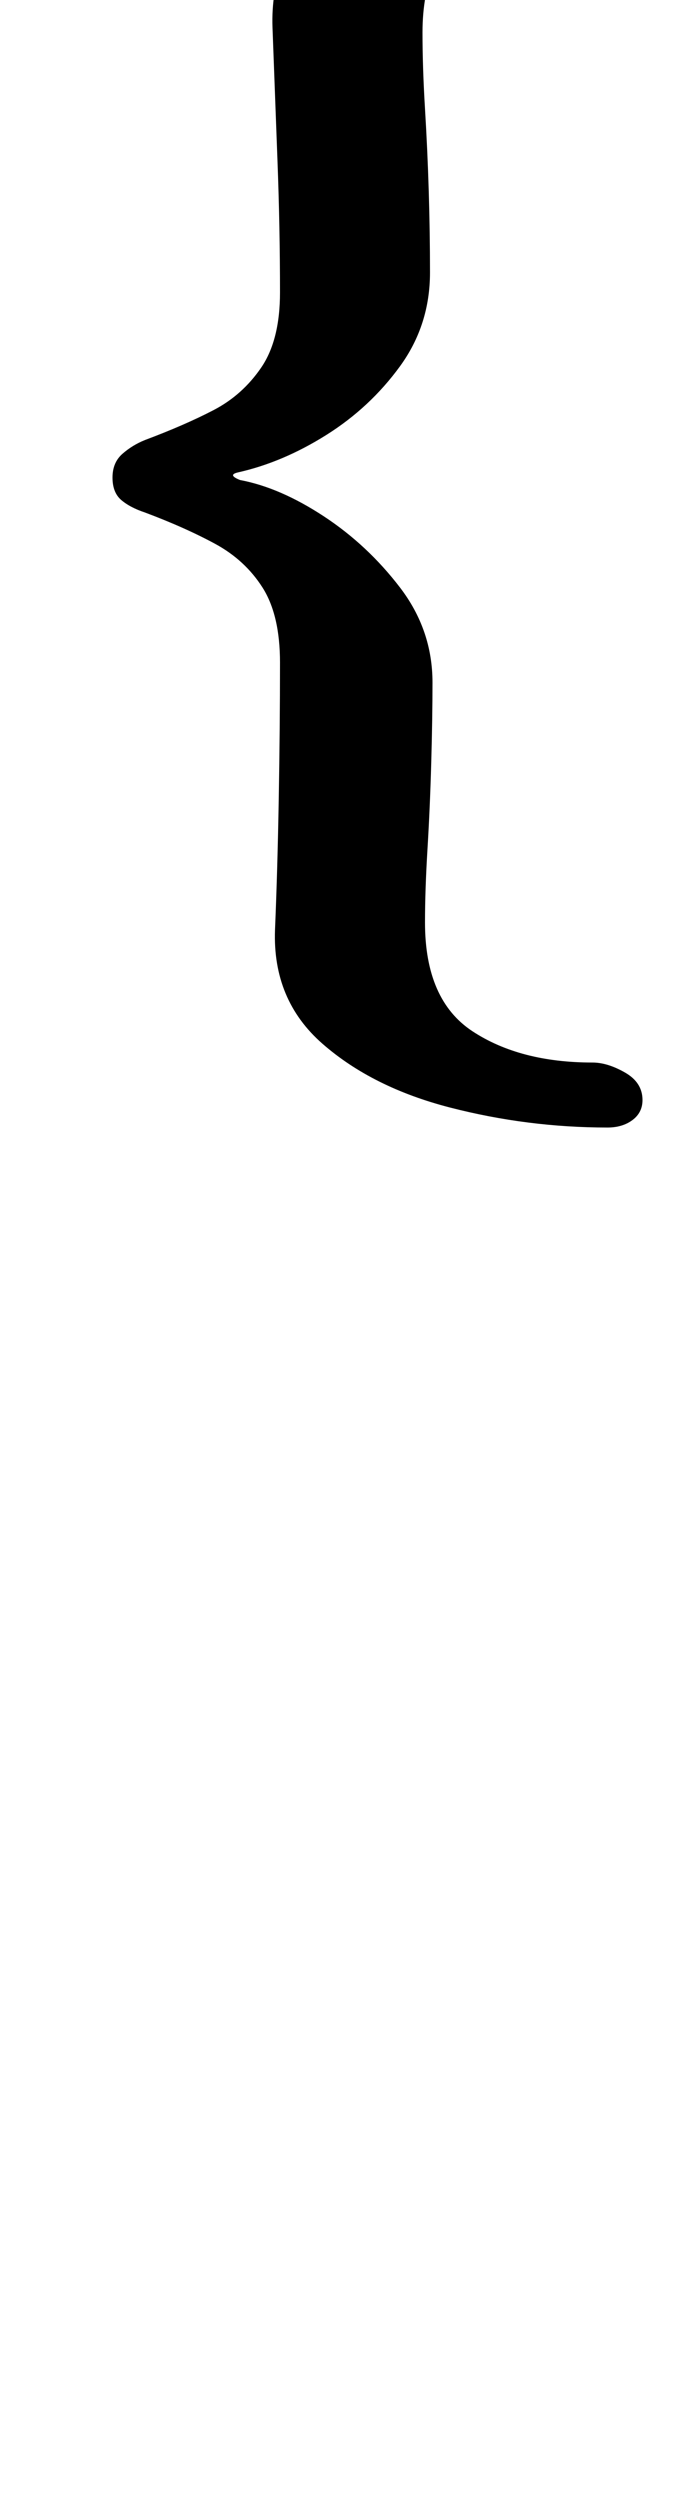 <?xml version="1.0" standalone="no"?>
<!DOCTYPE svg PUBLIC "-//W3C//DTD SVG 1.1//EN" "http://www.w3.org/Graphics/SVG/1.1/DTD/svg11.dtd" >
<svg xmlns="http://www.w3.org/2000/svg" xmlns:xlink="http://www.w3.org/1999/xlink" version="1.1" viewBox="-10 0 270 1000">
  <g transform="matrix(1 0 0 -1 0 800)">
   <path fill="currentColor"
d="M233 349q-32 0 -63 8t-51 25.5t-19 45.5q1 24 1.5 52.5t0.5 54.5q0 19 -7 30t-19 17.5t-28 12.5q-6 2 -9.5 5t-3.5 9t4 9.5t9 5.5q16 6 27.5 12t19 17t7.5 30q0 26 -1 52.5t-2 53.5q-1 29 19 46.5t51 25.5t63 8q6 0 10.5 -3t4.5 -8q0 -7 -7 -10.5t-13 -3.5
q-29 0 -48.5 -13t-19.5 -44q0 -14 1 -30.5t1.5 -33t0.5 -32.5q0 -21 -12 -37.5t-29.5 -27.5t-35.5 -15q-4 -1 1 -3q16 -3 33.5 -14.5t30.5 -28.5t13 -38q0 -14 -0.5 -32t-1.5 -34.5t-1 -29.5q0 -31 19 -43.5t48 -12.5q6 0 13 -4t7 -11q0 -5 -4 -8t-10 -3z" />
  </g>

</svg>
